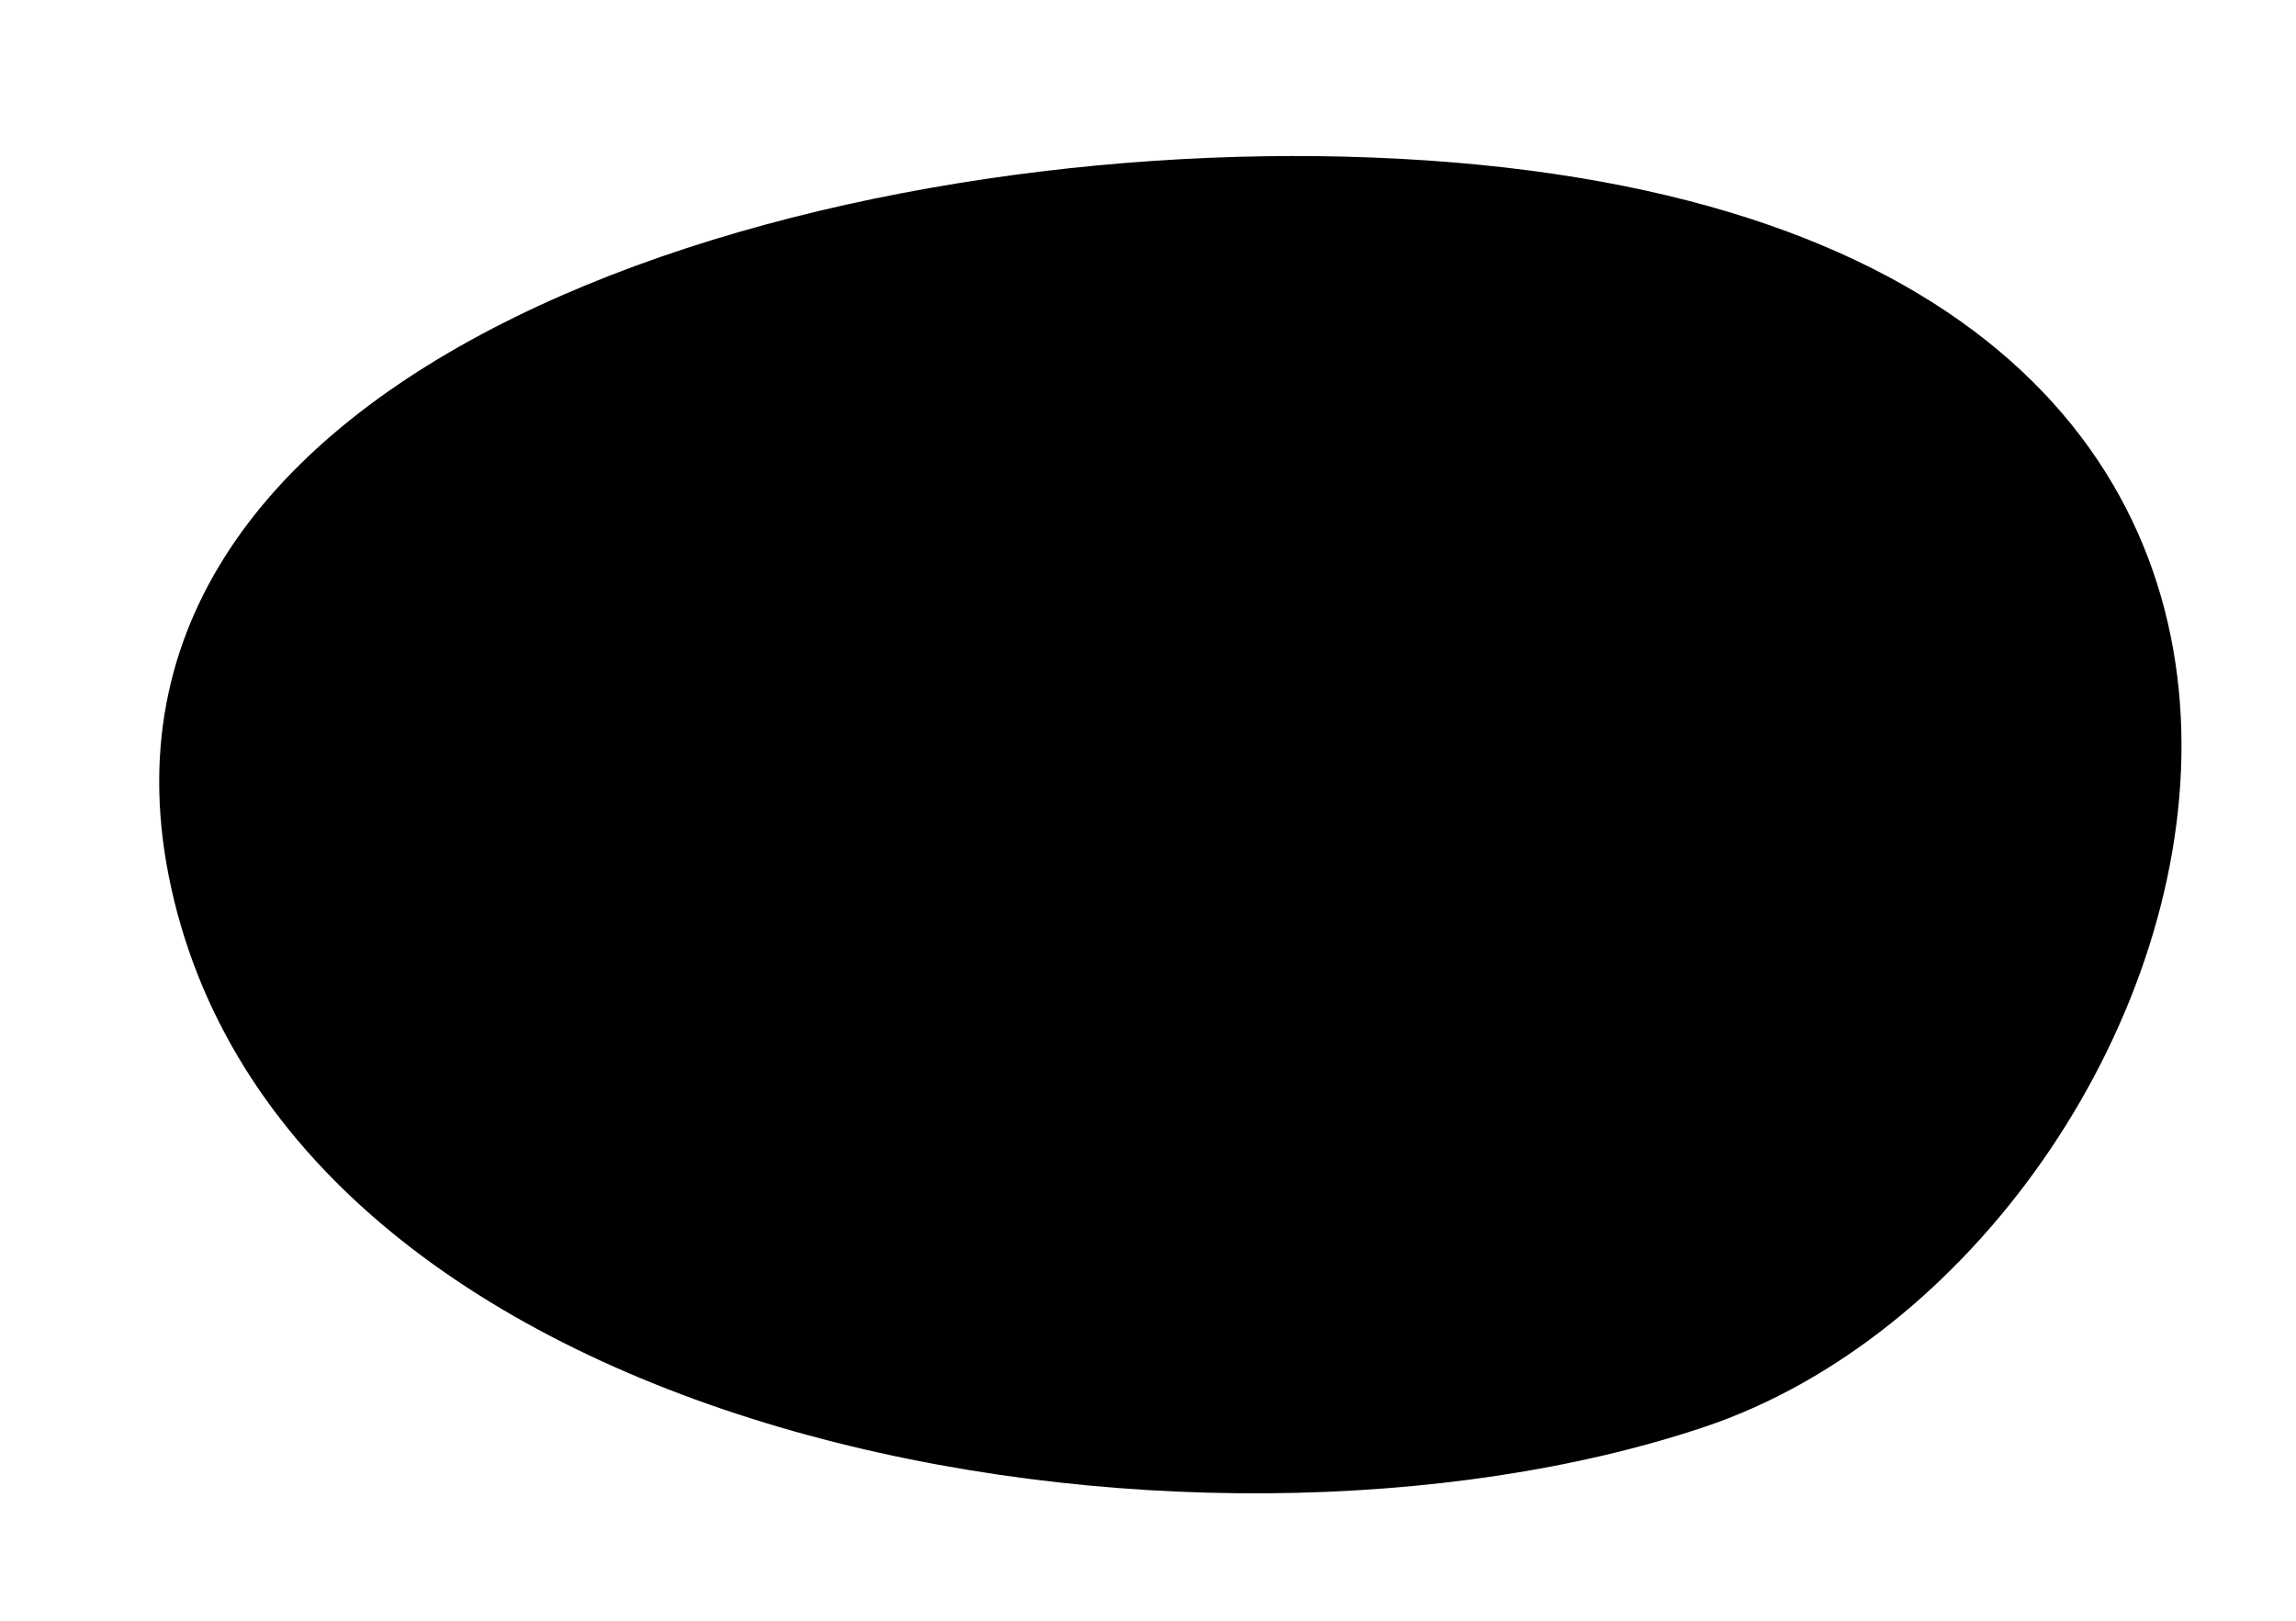 <svg class="random-shape" xmlns="http://www.w3.org/2000/svg" viewBox="0 0 340 240">
  <path class="start" d="M193.32,29.33c-65.7-8.94-172,20.26-155,98,18.16,83,124.82,101.69,198,71C298.32,172.33,367.1,53,193.32,29.33Z"/>
  <path class="end" d="M203.32,23.33c-84.32-3.33-195,30.26-178,108,18.16,83,151.74,105.19,227,80C331,185,378.57,30.26,203.32,23.33Z"/>
</svg>
